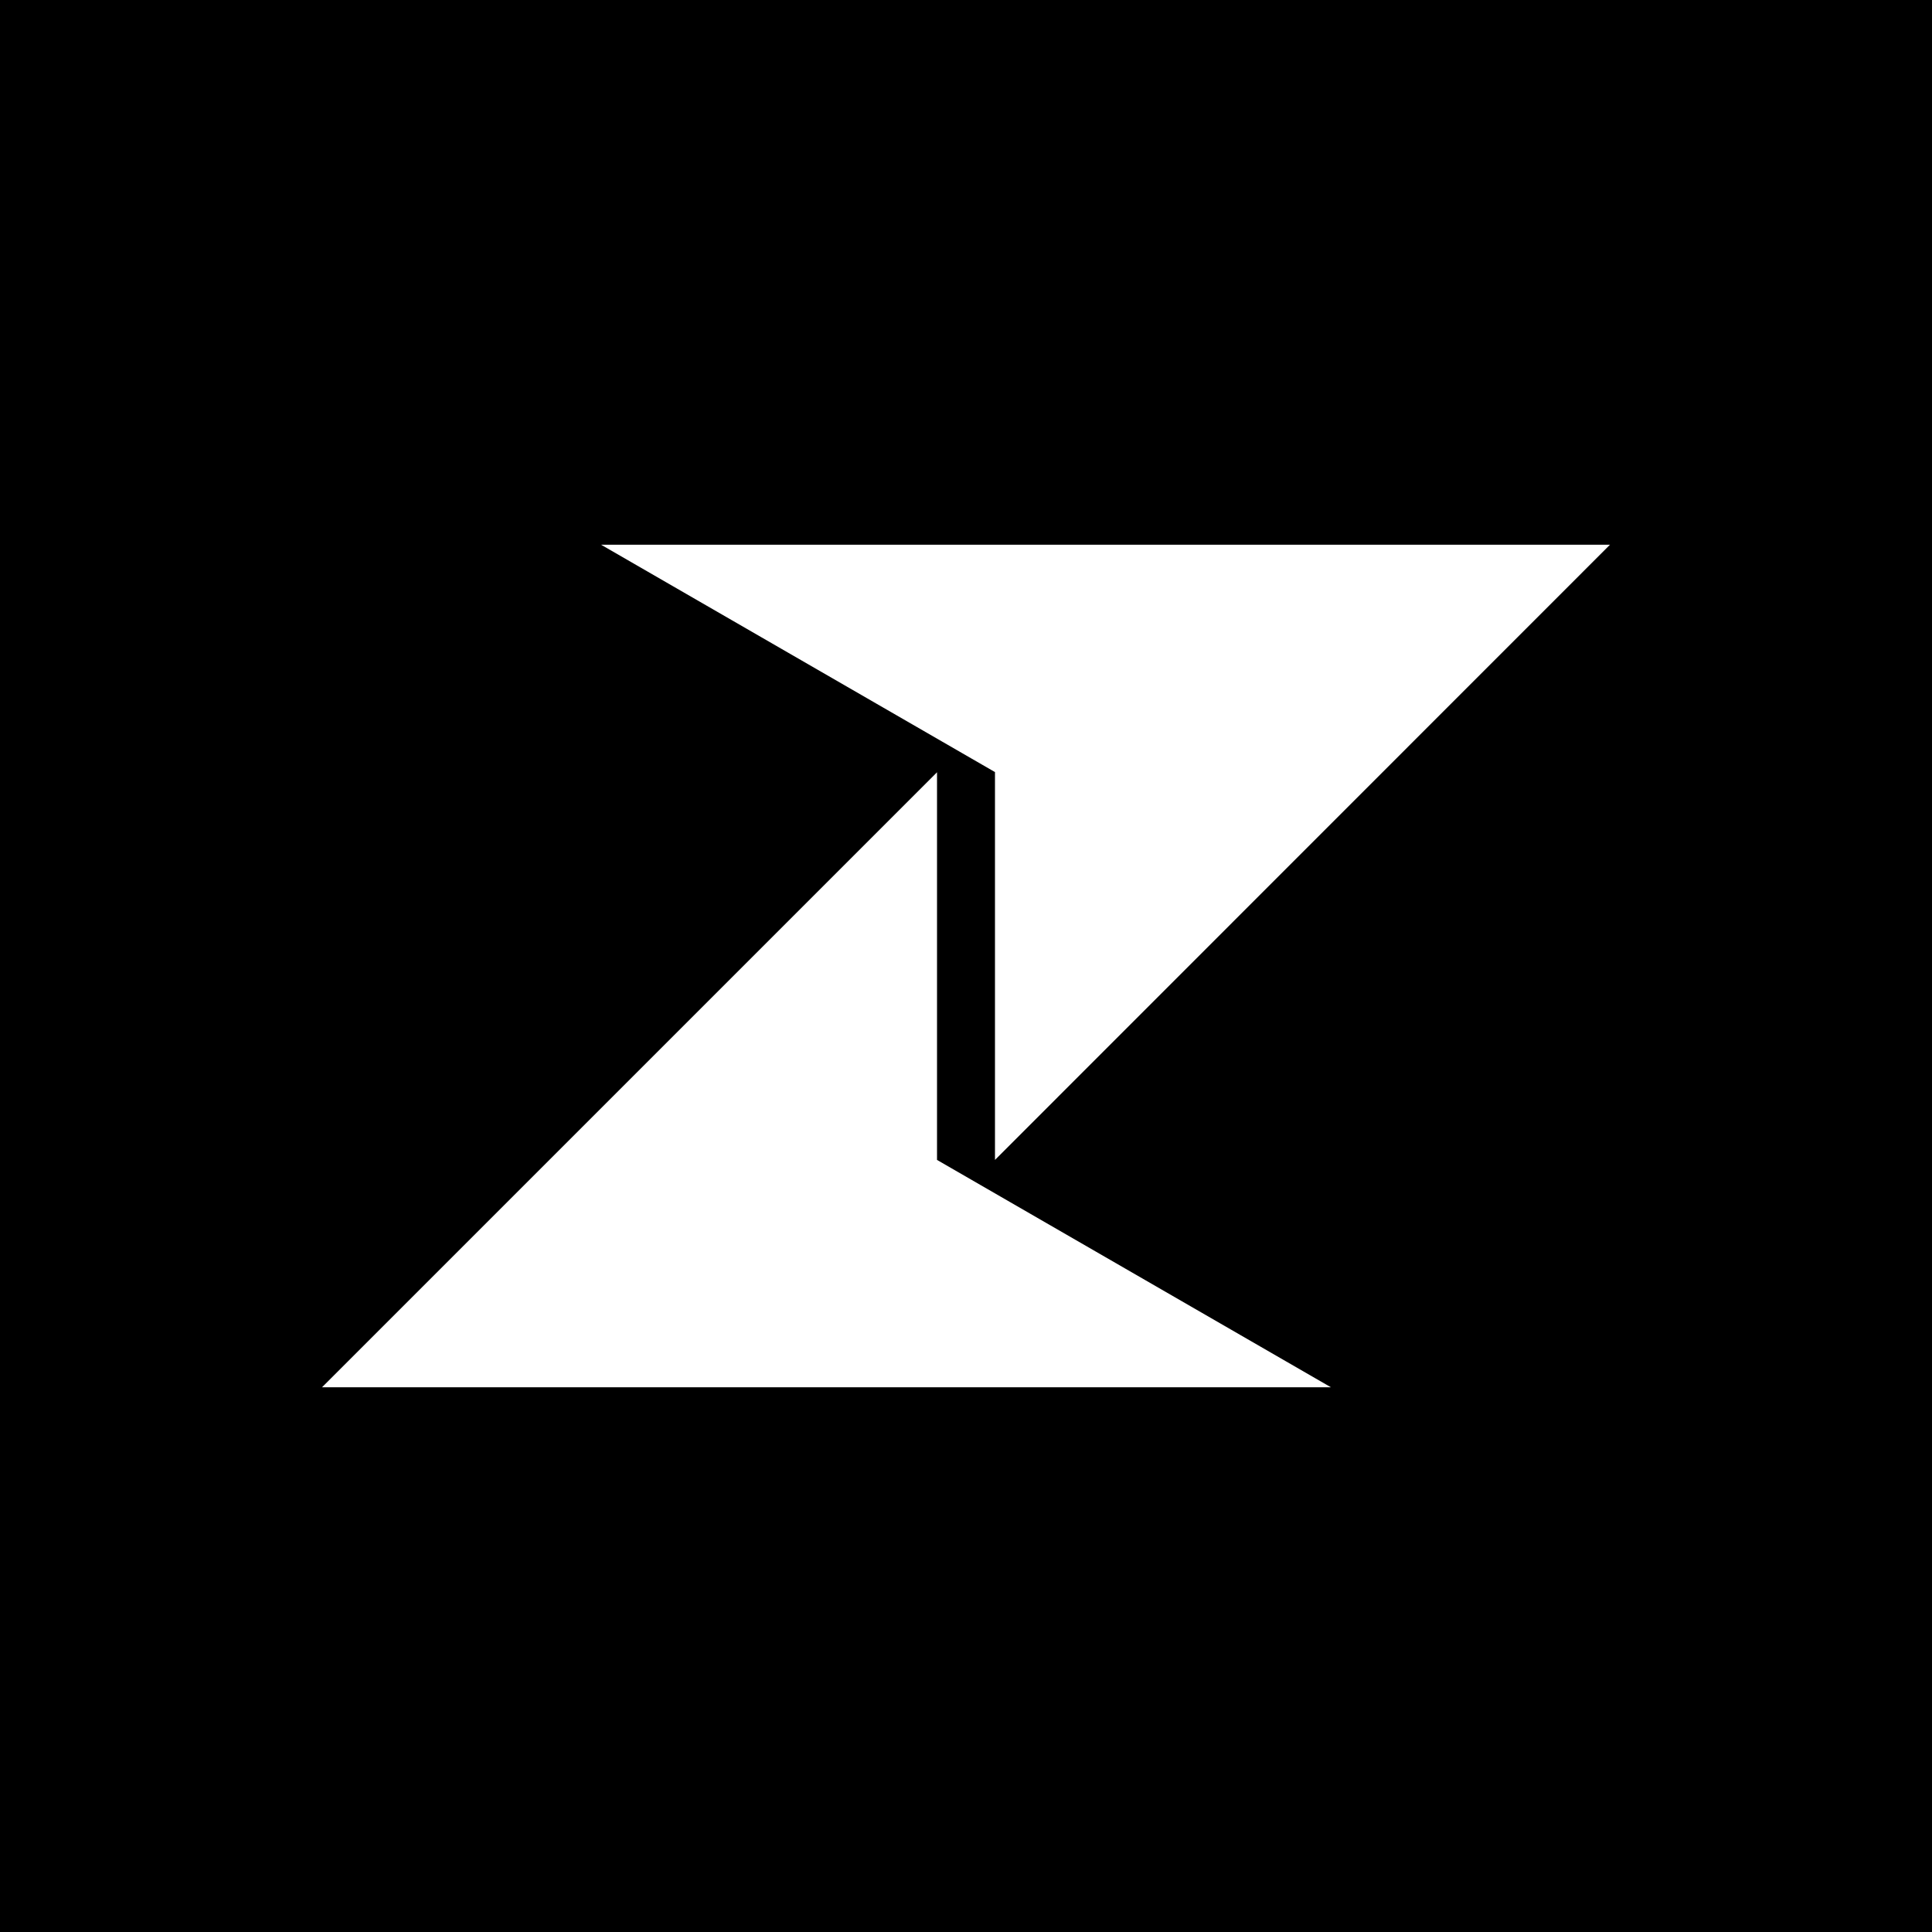 <?xml version="1.0" encoding="utf-8"?>
<!-- Generator: Adobe Illustrator 28.1.0, SVG Export Plug-In . SVG Version: 6.00 Build 0)  -->
<svg version="1.1" id="Layer_1" xmlns="http://www.w3.org/2000/svg" xmlns:xlink="http://www.w3.org/1999/xlink" x="0px" y="0px"
	 viewBox="0 0 1080 1080" style="enable-background:new 0 0 1080 1080;" xml:space="preserve">
<style type="text/css">
	.st0{fill:#32321B;}
	.st1{fill:#F4F4F4;}
	.st2{fill:#CBCB81;}
	.st3{fill-rule:evenodd;clip-rule:evenodd;fill:#32321B;}
	.st4{fill:#FFFFFF;}
	.st5{fill-rule:evenodd;clip-rule:evenodd;fill:#CBCB81;}
	.st6{fill-rule:evenodd;clip-rule:evenodd;fill:#7E7E4E;}
	.st7{fill-rule:evenodd;clip-rule:evenodd;fill:none;stroke:#32321B;stroke-miterlimit:10;}
	.st8{fill-rule:evenodd;clip-rule:evenodd;}
</style>
<path d="M0,0v1080h1080V0H0z M180,775.5l343.8-343.8v216.7L744,775.5H180z M556.2,648.4V431.6L336,304.5h564L556.2,648.4z"/>
</svg>
